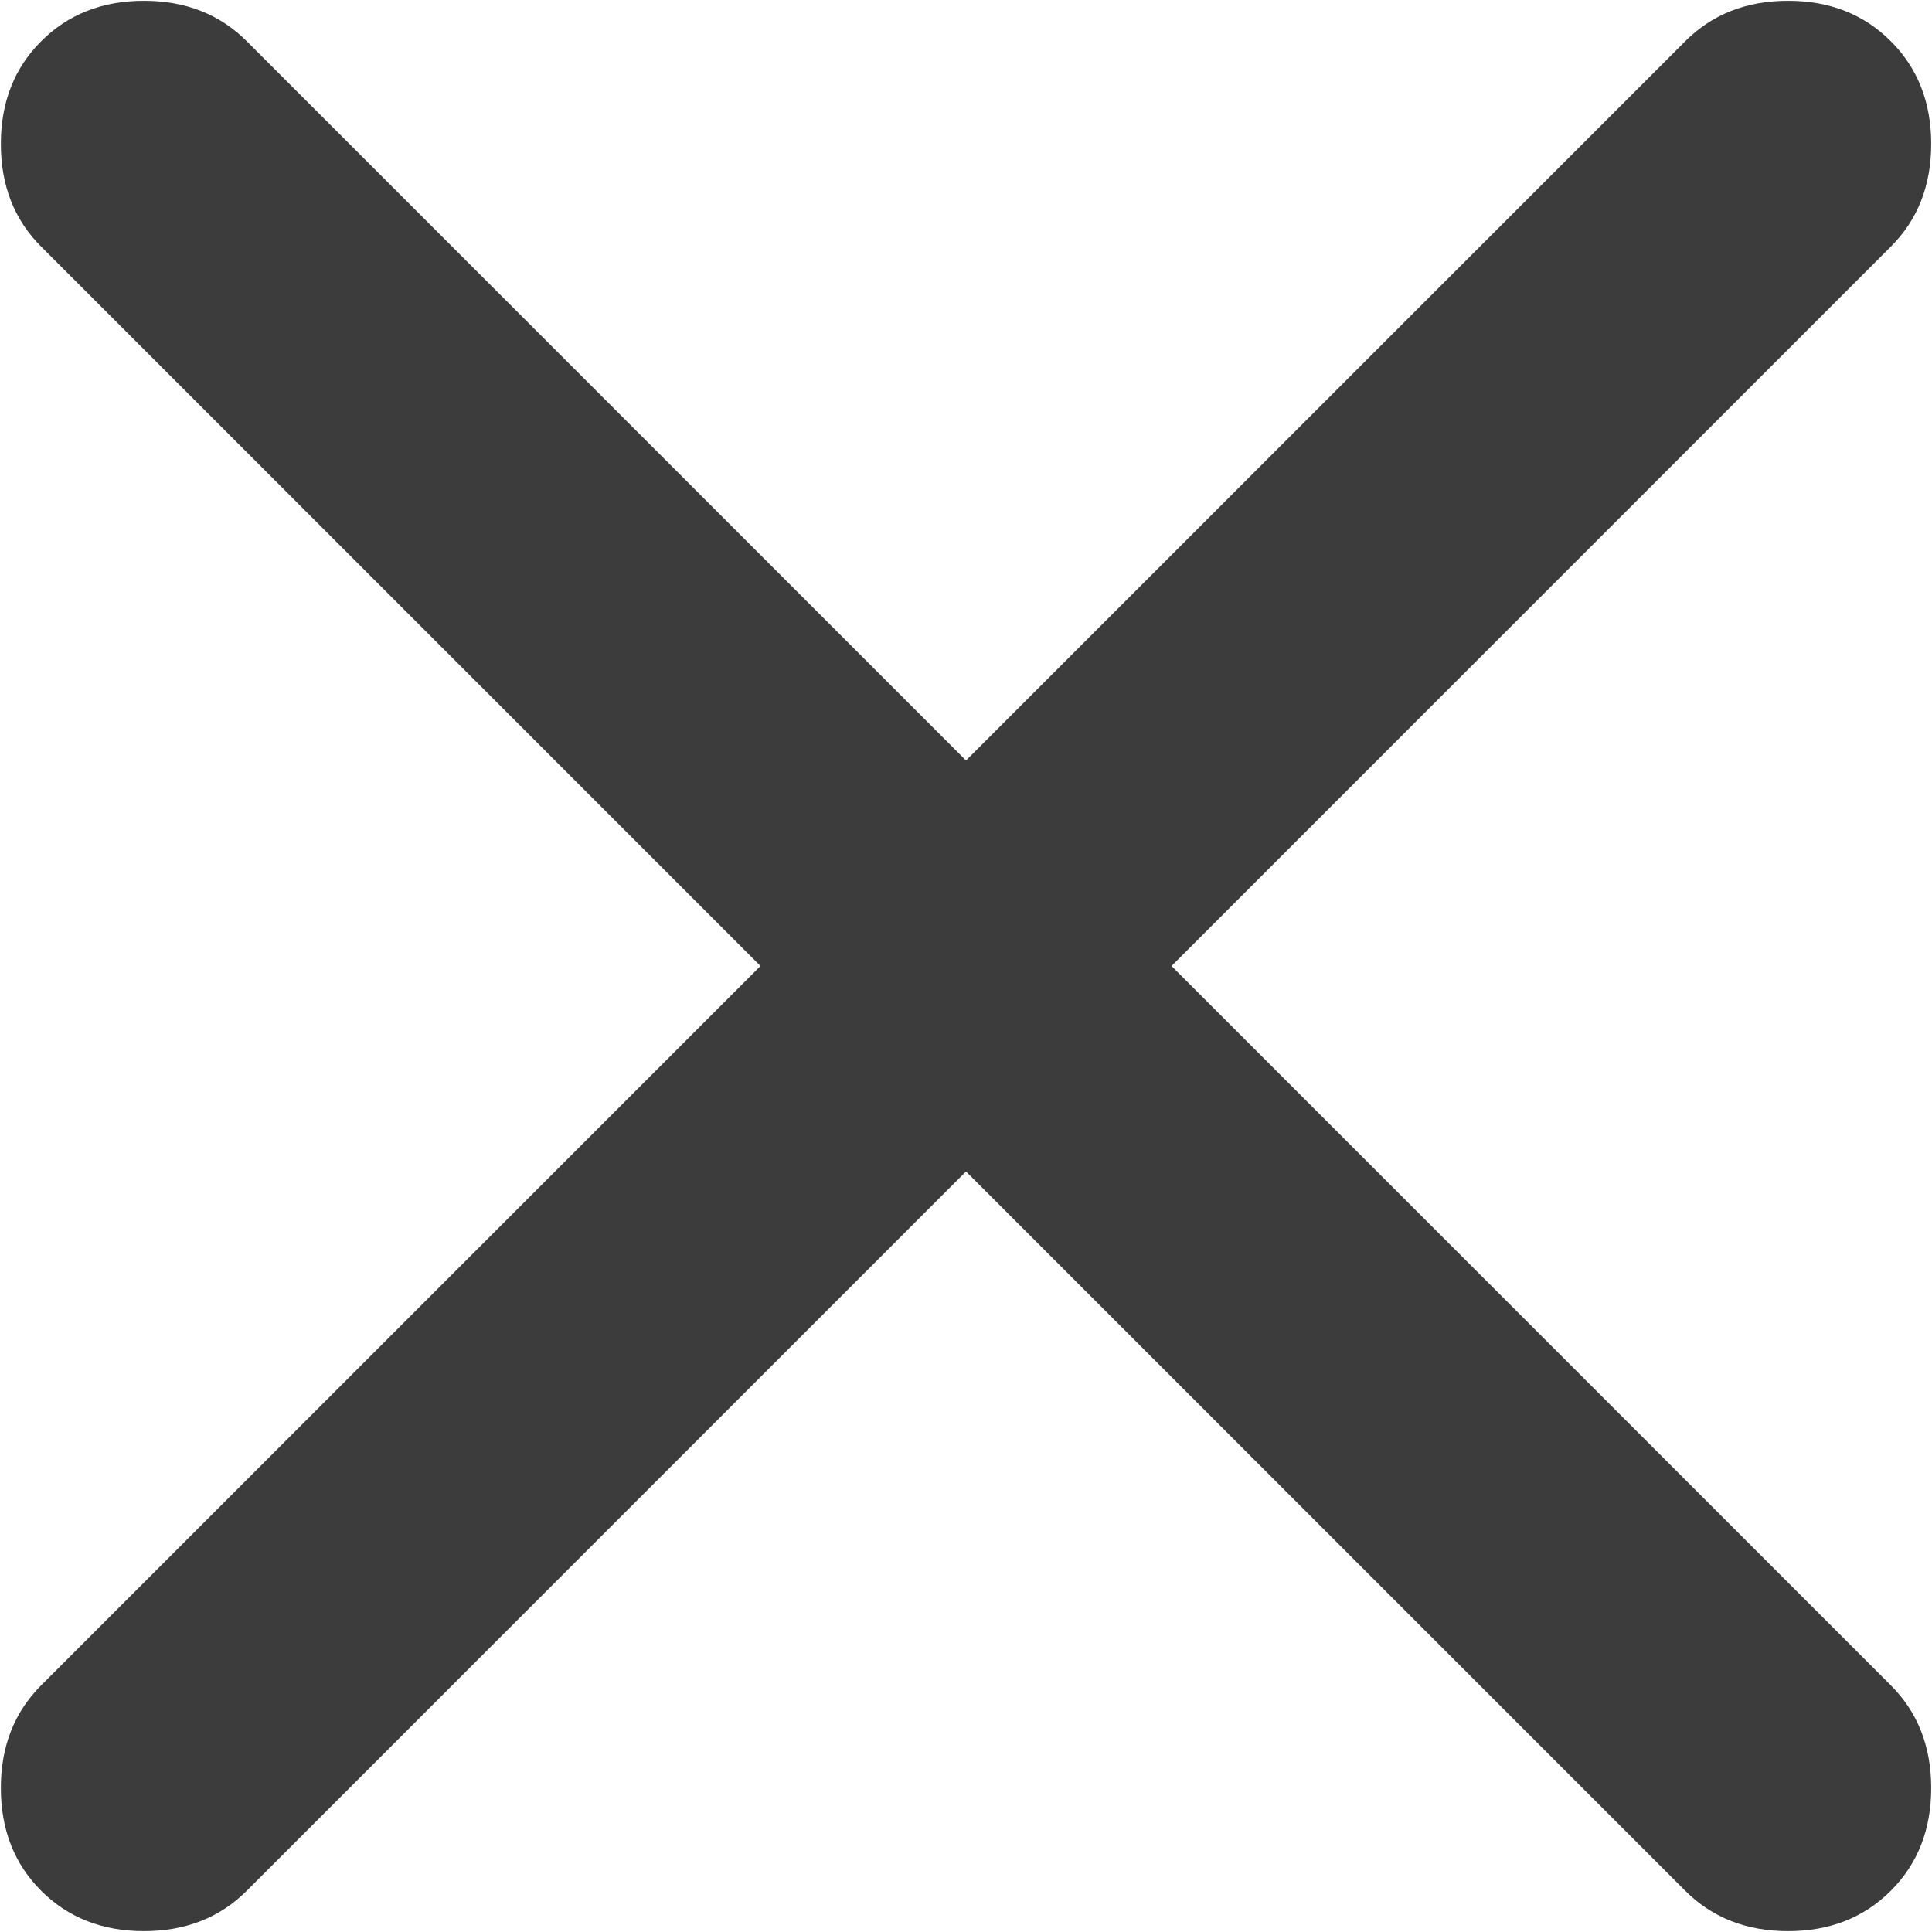 <svg width="34" height="34" viewBox="0 0 34 34" fill="none" xmlns="http://www.w3.org/2000/svg">
<path d="M17 20.616L4.342 33.275C3.868 33.748 3.265 33.985 2.533 33.985C1.801 33.985 1.199 33.748 0.725 33.275C0.251 32.801 0.015 32.198 0.015 31.466C0.015 30.735 0.251 30.132 0.725 29.658L13.383 17L0.725 4.341C0.251 3.868 0.015 3.265 0.015 2.533C0.015 1.801 0.251 1.198 0.725 0.725C1.199 0.251 1.801 0.014 2.533 0.014C3.265 0.014 3.868 0.251 4.342 0.725L17 13.383L29.658 0.725C30.132 0.251 30.735 0.014 31.467 0.014C32.199 0.014 32.801 0.251 33.275 0.725C33.749 1.198 33.986 1.801 33.986 2.533C33.986 3.265 33.749 3.868 33.275 4.341L20.617 17L33.275 29.658C33.749 30.132 33.986 30.735 33.986 31.466C33.986 32.198 33.749 32.801 33.275 33.275C32.801 33.748 32.199 33.985 31.467 33.985C30.735 33.985 30.132 33.748 29.658 33.275L17 20.616Z" fill="#3C3C3C"/>
</svg>
